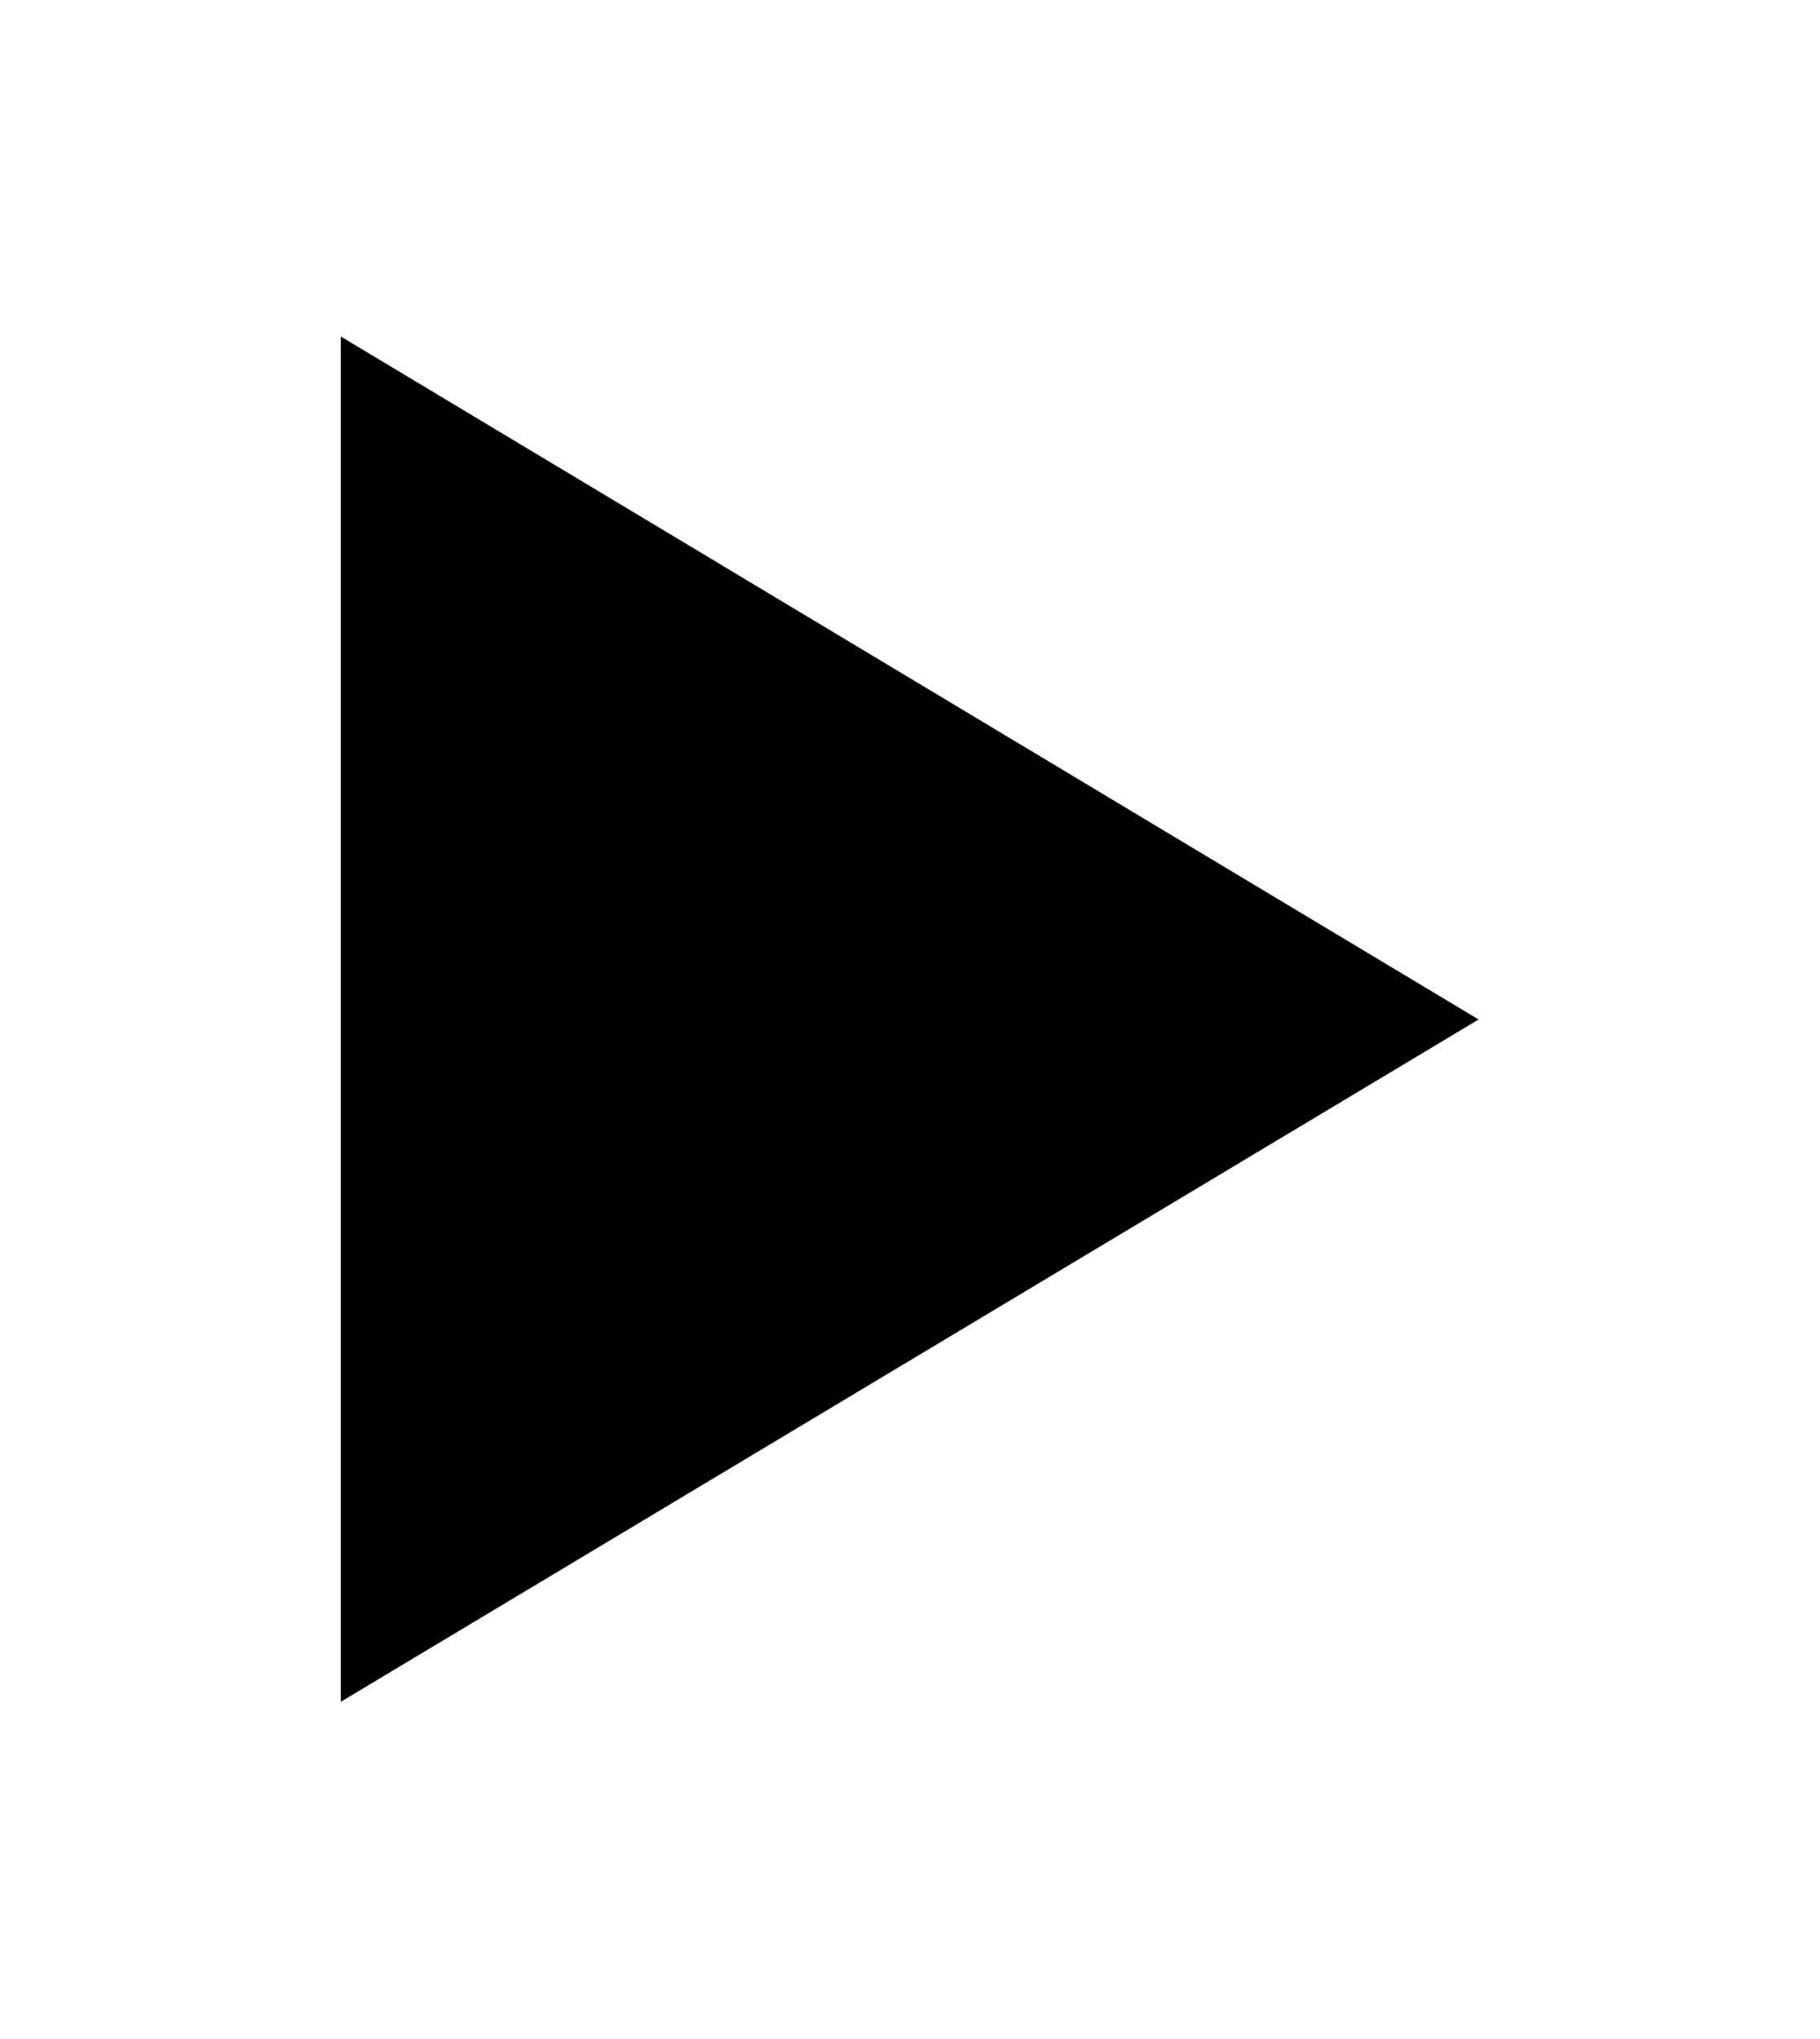 <svg width="25" height="28" viewBox="0 0 25 28" fill="none" xmlns="http://www.w3.org/2000/svg" xmlns:xlink="http://www.w3.org/1999/xlink">
	<path id="Vector" d="M4.68 23.37L20.31 14L4.68 4.62L4.68 23.37Z" fill="#000000" fill-opacity="1" fill-rule="nonzero"/>
</svg>
